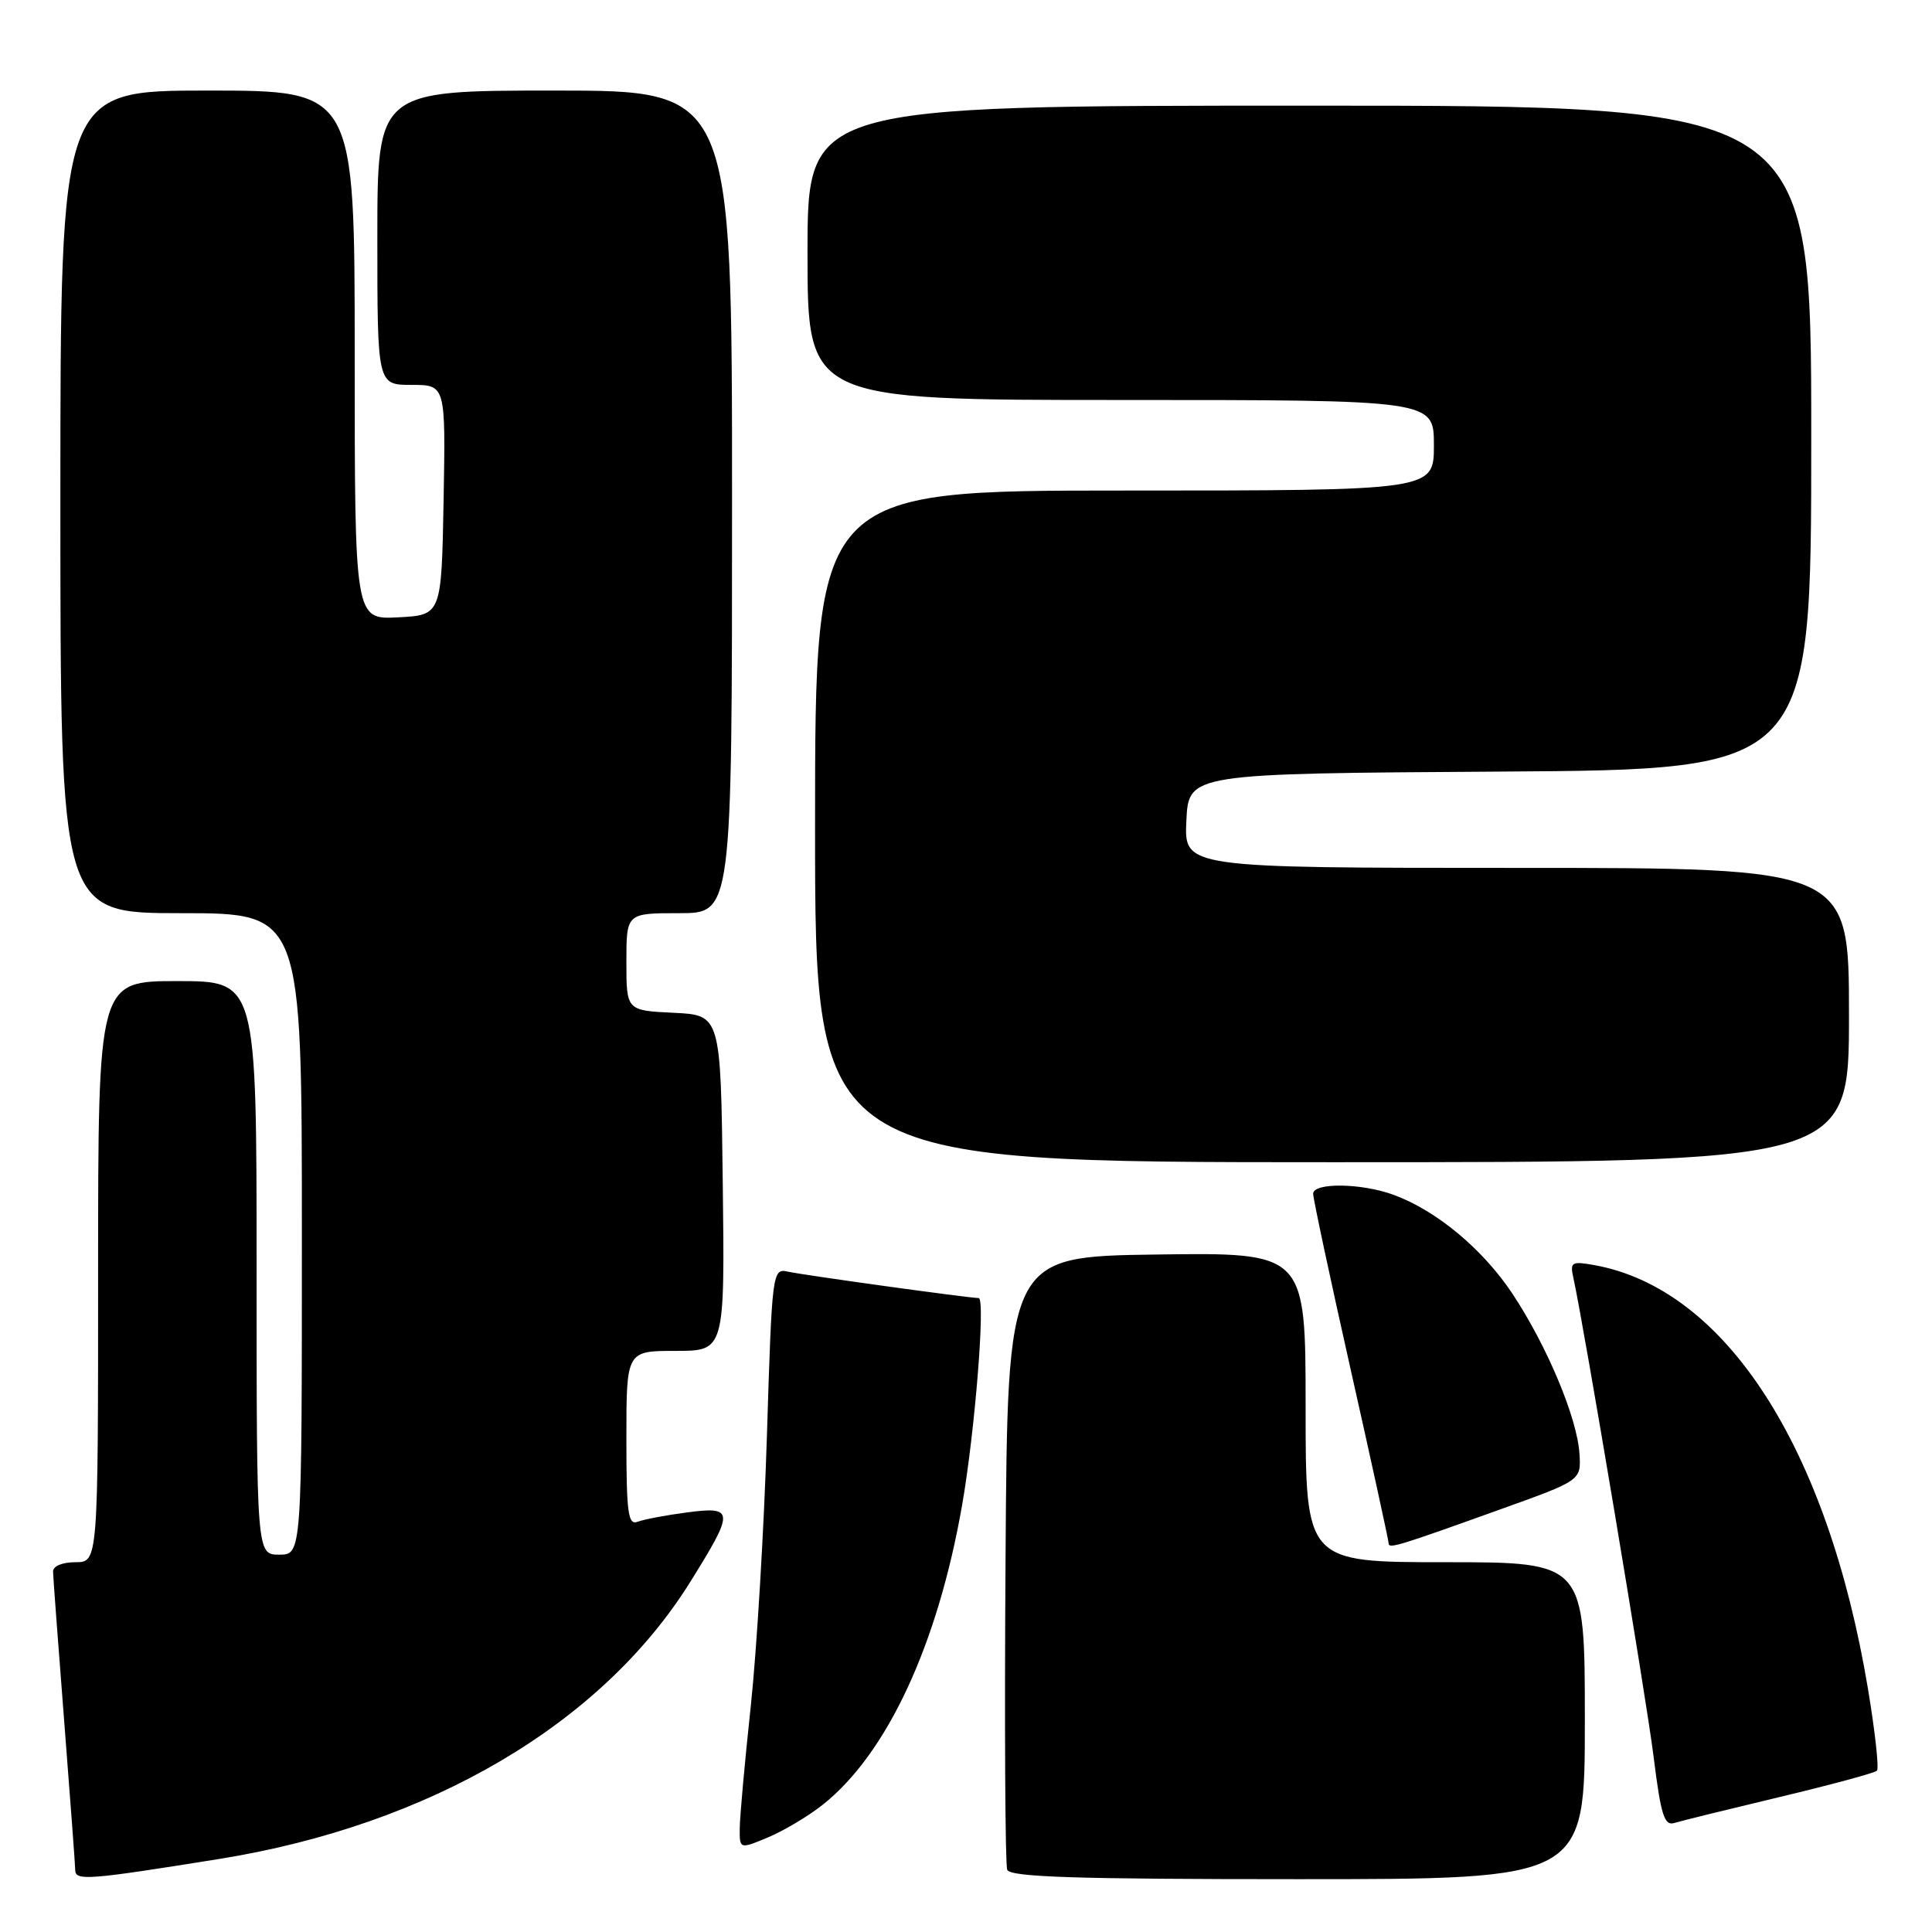 <?xml version="1.0" encoding="UTF-8" standalone="no"?>
<!DOCTYPE svg PUBLIC "-//W3C//DTD SVG 1.1//EN" "http://www.w3.org/Graphics/SVG/1.1/DTD/svg11.dtd" >
<svg xmlns="http://www.w3.org/2000/svg" xmlns:xlink="http://www.w3.org/1999/xlink" version="1.1" viewBox="0 0 256 256">
 <g >
 <path fill="currentColor"
d=" M 29.00 246.33 C 56.95 241.84 79.72 228.45 91.47 209.60 C 97.35 200.17 97.32 199.57 90.99 200.41 C 88.23 200.77 85.31 201.33 84.49 201.64 C 83.22 202.13 83.00 200.47 83.00 190.61 C 83.00 179.00 83.00 179.00 89.52 179.00 C 96.04 179.00 96.04 179.00 95.77 156.75 C 95.50 134.50 95.50 134.50 89.25 134.20 C 83.00 133.90 83.00 133.90 83.00 127.45 C 83.00 121.00 83.00 121.00 90.00 121.00 C 97.00 121.00 97.00 121.00 97.00 66.50 C 97.00 12.00 97.00 12.00 73.50 12.00 C 50.00 12.00 50.00 12.00 50.00 31.50 C 50.00 51.00 50.00 51.00 54.53 51.00 C 59.05 51.00 59.05 51.00 58.78 66.25 C 58.50 81.50 58.50 81.50 52.75 81.80 C 47.00 82.10 47.00 82.10 47.00 47.05 C 47.00 12.00 47.00 12.00 27.50 12.00 C 8.00 12.00 8.00 12.00 8.00 66.50 C 8.00 121.00 8.00 121.00 24.00 121.00 C 40.00 121.00 40.00 121.00 40.00 163.50 C 40.00 206.00 40.00 206.00 37.00 206.00 C 34.00 206.00 34.00 206.00 34.00 168.00 C 34.00 130.00 34.00 130.00 23.50 130.00 C 13.00 130.00 13.00 130.00 13.00 168.50 C 13.00 207.00 13.00 207.00 10.00 207.00 C 8.25 207.00 7.01 207.52 7.03 208.25 C 7.04 208.94 7.71 217.82 8.50 228.00 C 9.29 238.18 9.96 247.09 9.97 247.81 C 10.00 249.24 11.67 249.11 29.00 246.33 Z  M 210.00 228.00 C 210.00 207.00 210.00 207.00 191.50 207.00 C 173.00 207.00 173.00 207.00 173.00 186.48 C 173.00 165.96 173.00 165.96 153.25 166.23 C 133.50 166.50 133.50 166.50 133.24 206.50 C 133.09 228.50 133.19 247.06 133.46 247.75 C 133.83 248.72 142.44 249.00 171.97 249.00 C 210.00 249.00 210.00 249.00 210.00 228.00 Z  M 109.00 239.15 C 117.53 232.40 124.26 217.93 127.49 199.40 C 129.18 189.72 130.60 172.00 129.68 172.00 C 128.45 172.00 106.44 168.96 104.41 168.50 C 102.34 168.05 102.30 168.39 101.62 190.27 C 101.24 202.50 100.28 218.57 99.49 226.00 C 98.69 233.43 98.03 240.74 98.02 242.26 C 98.00 245.03 98.00 245.03 101.75 243.47 C 103.81 242.61 107.08 240.67 109.00 239.15 Z  M 235.83 238.11 C 242.61 236.49 248.40 234.93 248.70 234.63 C 249.00 234.34 248.46 229.46 247.52 223.80 C 242.17 191.73 228.63 170.76 211.24 167.63 C 208.26 167.10 208.02 167.24 208.47 169.27 C 209.86 175.55 218.11 224.75 219.11 232.77 C 220.08 240.56 220.53 241.97 221.88 241.55 C 222.77 241.27 229.05 239.73 235.83 238.11 Z  M 198.91 199.96 C 209.50 196.16 209.50 196.16 209.29 192.66 C 209.00 187.90 205.00 178.35 200.39 171.40 C 196.49 165.53 190.35 160.41 184.68 158.33 C 180.44 156.76 174.00 156.67 174.00 158.18 C 174.00 158.83 176.25 169.37 179.00 181.60 C 181.75 193.83 184.00 204.13 184.00 204.49 C 184.00 205.25 185.08 204.93 198.91 199.96 Z  M 245.00 134.50 C 245.00 115.00 245.00 115.00 200.95 115.00 C 156.90 115.00 156.90 115.00 157.20 108.75 C 157.50 102.50 157.50 102.50 198.75 102.24 C 240.00 101.98 240.00 101.98 240.00 57.99 C 240.00 14.00 240.00 14.00 173.50 14.00 C 107.00 14.00 107.00 14.00 107.00 33.50 C 107.00 53.00 107.00 53.00 148.50 53.00 C 190.00 53.00 190.00 53.00 190.00 59.00 C 190.00 65.00 190.00 65.00 149.00 65.00 C 108.00 65.00 108.00 65.00 108.00 109.50 C 108.00 154.00 108.00 154.00 176.50 154.00 C 245.00 154.00 245.00 154.00 245.00 134.50 Z "/>
</g>
</svg>
